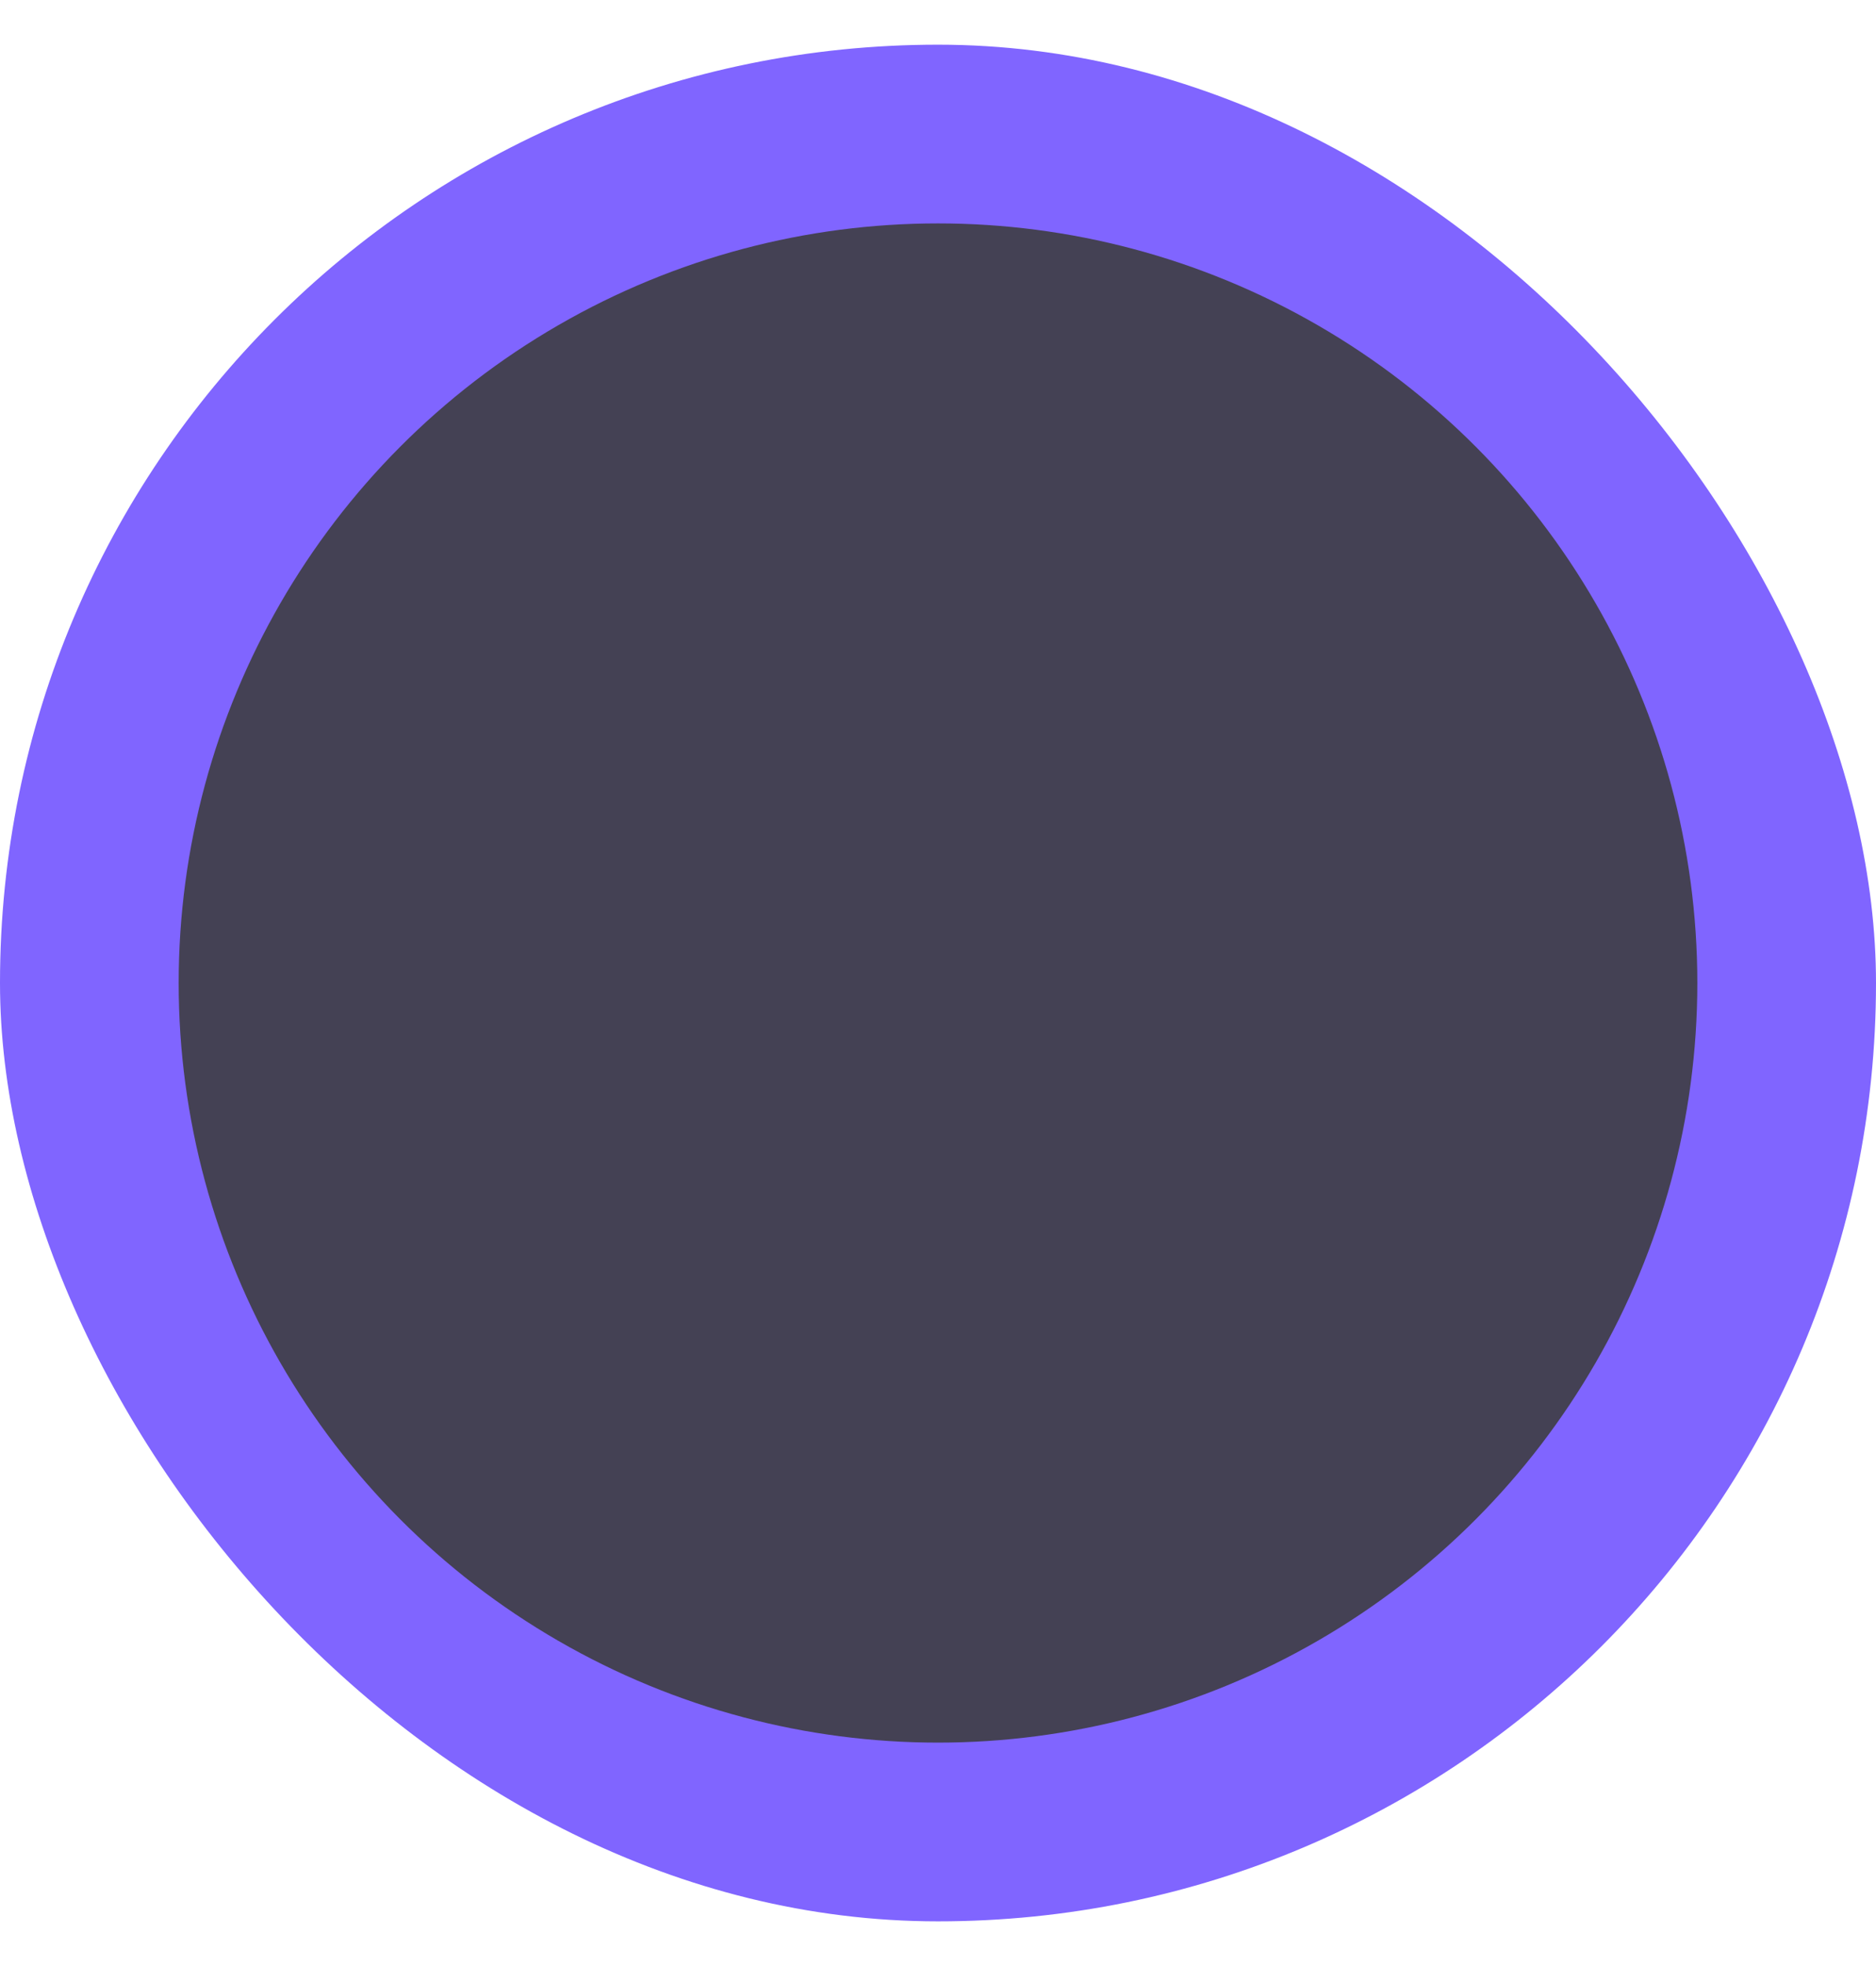 <svg width="21" height="22" viewBox="0 0 21 22" fill="none" xmlns="http://www.w3.org/2000/svg">
<rect x="0" y="0.5" width="21" height="21" rx="10.5" fill="#8065FF"/>
<circle cx="10.5" cy="11" r="8.5" fill="#444154"/>
</svg>
